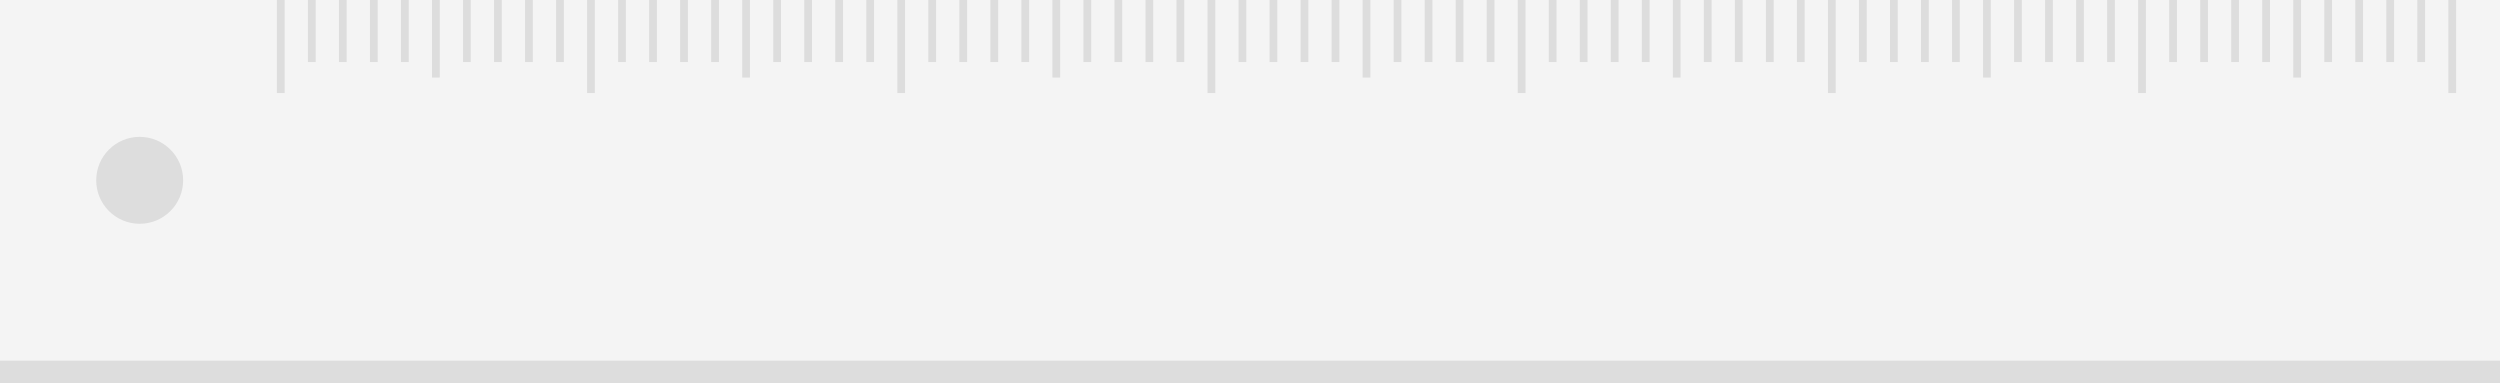 <?xml version="1.0" encoding="utf-8"?>
<!-- Generator: Adobe Illustrator 16.0.0, SVG Export Plug-In . SVG Version: 6.00 Build 0)  -->
<!DOCTYPE svg PUBLIC "-//W3C//DTD SVG 1.1//EN" "http://www.w3.org/Graphics/SVG/1.1/DTD/svg11.dtd">
<svg version="1.1" id="Capa_1" xmlns="http://www.w3.org/2000/svg" xmlns:xlink="http://www.w3.org/1999/xlink" x="0px" y="0px"
	 width="550px" height="84.34px" viewBox="0 0 550 84.34" enable-background="new 0 0 550 84.34" xml:space="preserve">
<rect x="0" y="0" width="550" height="84.34" fill="#333333" stroke="none"/>
<g id="Regla">
	<rect y="5" fill="#DDDDDD" width="550" height="79.34"/>
	<rect fill="#F4F4F4" width="550" height="79.34"/>
	<circle fill="#DDDDDD" cx="30.729" cy="39.67" r="9.562"/>
	<rect x="60.916" fill="#DDDDDD" width="1.706" height="20.474"/>
	<rect x="129.163" fill="#DDDDDD" width="1.707" height="20.474"/>
	<rect x="67.741" fill="#DDDDDD" width="1.706" height="13.649"/>
	<rect x="74.565" fill="#DDDDDD" width="1.706" height="13.649"/>
	<rect x="81.39" fill="#DDDDDD" width="1.706" height="13.649"/>
	<rect x="88.214" fill="#DDDDDD" width="1.707" height="13.649"/>
	<rect x="101.864" fill="#DDDDDD" width="1.706" height="13.649"/>
	<rect x="108.688" fill="#DDDDDD" width="1.707" height="13.649"/>
	<rect x="115.514" fill="#DDDDDD" width="1.706" height="13.649"/>
	<rect x="122.338" fill="#DDDDDD" width="1.706" height="13.649"/>
	<rect x="95.04" fill="#DDDDDD" width="1.706" height="17.062"/>
	<rect x="197.409" fill="#DDDDDD" width="1.706" height="20.474"/>
	<rect x="135.987" fill="#DDDDDD" width="1.706" height="13.649"/>
	<rect x="142.812" fill="#DDDDDD" width="1.706" height="13.649"/>
	<rect x="149.636" fill="#DDDDDD" width="1.707" height="13.649"/>
	<rect x="156.461" fill="#DDDDDD" width="1.706" height="13.649"/>
	<rect x="170.11" fill="#DDDDDD" width="1.707" height="13.649"/>
	<rect x="176.936" fill="#DDDDDD" width="1.706" height="13.649"/>
	<rect x="183.76" fill="#DDDDDD" width="1.706" height="13.649"/>
	<rect x="190.584" fill="#DDDDDD" width="1.707" height="13.649"/>
	<rect x="163.286" fill="#DDDDDD" width="1.706" height="17.062"/>
	<rect x="265.656" fill="#DDDDDD" width="1.706" height="20.474"/>
	<rect x="204.234" fill="#DDDDDD" width="1.706" height="13.649"/>
	<rect x="211.059" fill="#DDDDDD" width="1.706" height="13.649"/>
	<rect x="217.883" fill="#DDDDDD" width="1.706" height="13.649"/>
	<rect x="224.708" fill="#DDDDDD" width="1.706" height="13.649"/>
	<rect x="238.357" fill="#DDDDDD" width="1.706" height="13.649"/>
	<rect x="245.182" fill="#DDDDDD" width="1.706" height="13.649"/>
	<rect x="252.007" fill="#DDDDDD" width="1.706" height="13.649"/>
	<rect x="258.831" fill="#DDDDDD" width="1.707" height="13.649"/>
	<rect x="231.532" fill="#DDDDDD" width="1.707" height="17.062"/>
	<rect x="333.902" fill="#DDDDDD" width="1.706" height="20.474"/>
	<rect x="272.48" fill="#DDDDDD" width="1.706" height="13.649"/>
	<rect x="279.305" fill="#DDDDDD" width="1.707" height="13.649"/>
	<rect x="286.13" fill="#DDDDDD" width="1.706" height="13.649"/>
	<rect x="292.955" fill="#DDDDDD" width="1.706" height="13.649"/>
	<rect x="306.604" fill="#DDDDDD" width="1.706" height="13.649"/>
	<rect x="313.429" fill="#DDDDDD" width="1.706" height="13.649"/>
	<rect x="320.253" fill="#DDDDDD" width="1.707" height="13.649"/>
	<rect x="327.078" fill="#DDDDDD" width="1.705" height="13.649"/>
	<rect x="299.778" fill="#DDDDDD" width="1.707" height="17.062"/>
	<rect x="340.727" fill="#DDDDDD" width="1.707" height="13.649"/>
	<rect x="347.552" fill="#DDDDDD" width="1.706" height="13.649"/>
	<rect x="354.377" fill="#DDDDDD" width="1.706" height="13.649"/>
	<rect x="361.201" fill="#DDDDDD" width="1.706" height="13.649"/>
	<rect x="374.851" fill="#DDDDDD" width="1.706" height="13.649"/>
	<rect x="381.675" fill="#DDDDDD" width="1.707" height="13.649"/>
	<rect x="368.025" fill="#DDDDDD" width="1.706" height="17.062"/>
	<rect x="388.5" fill="#DDDDDD" width="1.706" height="13.649"/>
	<rect x="395.323" fill="#DDDDDD" width="1.707" height="13.649"/>
	<rect x="402.148" fill="#DDDDDD" width="1.706" height="20.474"/>
	<rect x="408.973" fill="#DDDDDD" width="1.707" height="13.649"/>
	<rect x="415.798" fill="#DDDDDD" width="1.706" height="13.649"/>
	<rect x="422.623" fill="#DDDDDD" width="1.705" height="13.649"/>
	<rect x="429.446" fill="#DDDDDD" width="1.707" height="13.649"/>
	<rect x="443.097" fill="#DDDDDD" width="1.706" height="13.649"/>
	<rect x="449.921" fill="#DDDDDD" width="1.707" height="13.649"/>
	<rect x="436.271" fill="#DDDDDD" width="1.706" height="17.062"/>
	<rect x="456.746" fill="#DDDDDD" width="1.705" height="13.649"/>
	<rect x="463.569" fill="#DDDDDD" width="1.707" height="13.649"/>
	<rect x="470.395" fill="#DDDDDD" width="1.706" height="20.474"/>
	<rect x="477.219" fill="#DDDDDD" width="1.707" height="13.649"/>
	<rect x="484.044" fill="#DDDDDD" width="1.706" height="13.649"/>
	<rect x="490.869" fill="#DDDDDD" width="1.705" height="13.649"/>
	<rect x="497.692" fill="#DDDDDD" width="1.707" height="13.649"/>
	<rect x="511.343" fill="#DDDDDD" width="1.706" height="13.649"/>
	<rect x="518.167" fill="#DDDDDD" width="1.707" height="13.649"/>
	<rect x="504.518" fill="#DDDDDD" width="1.706" height="17.062"/>
	<rect x="524.991" fill="#DDDDDD" width="1.706" height="13.649"/>
	<rect x="531.815" fill="#DDDDDD" width="1.707" height="13.649"/>
	<rect x="538.641" fill="#DDDDDD" width="1.706" height="20.474"/>
</g>
</svg>
